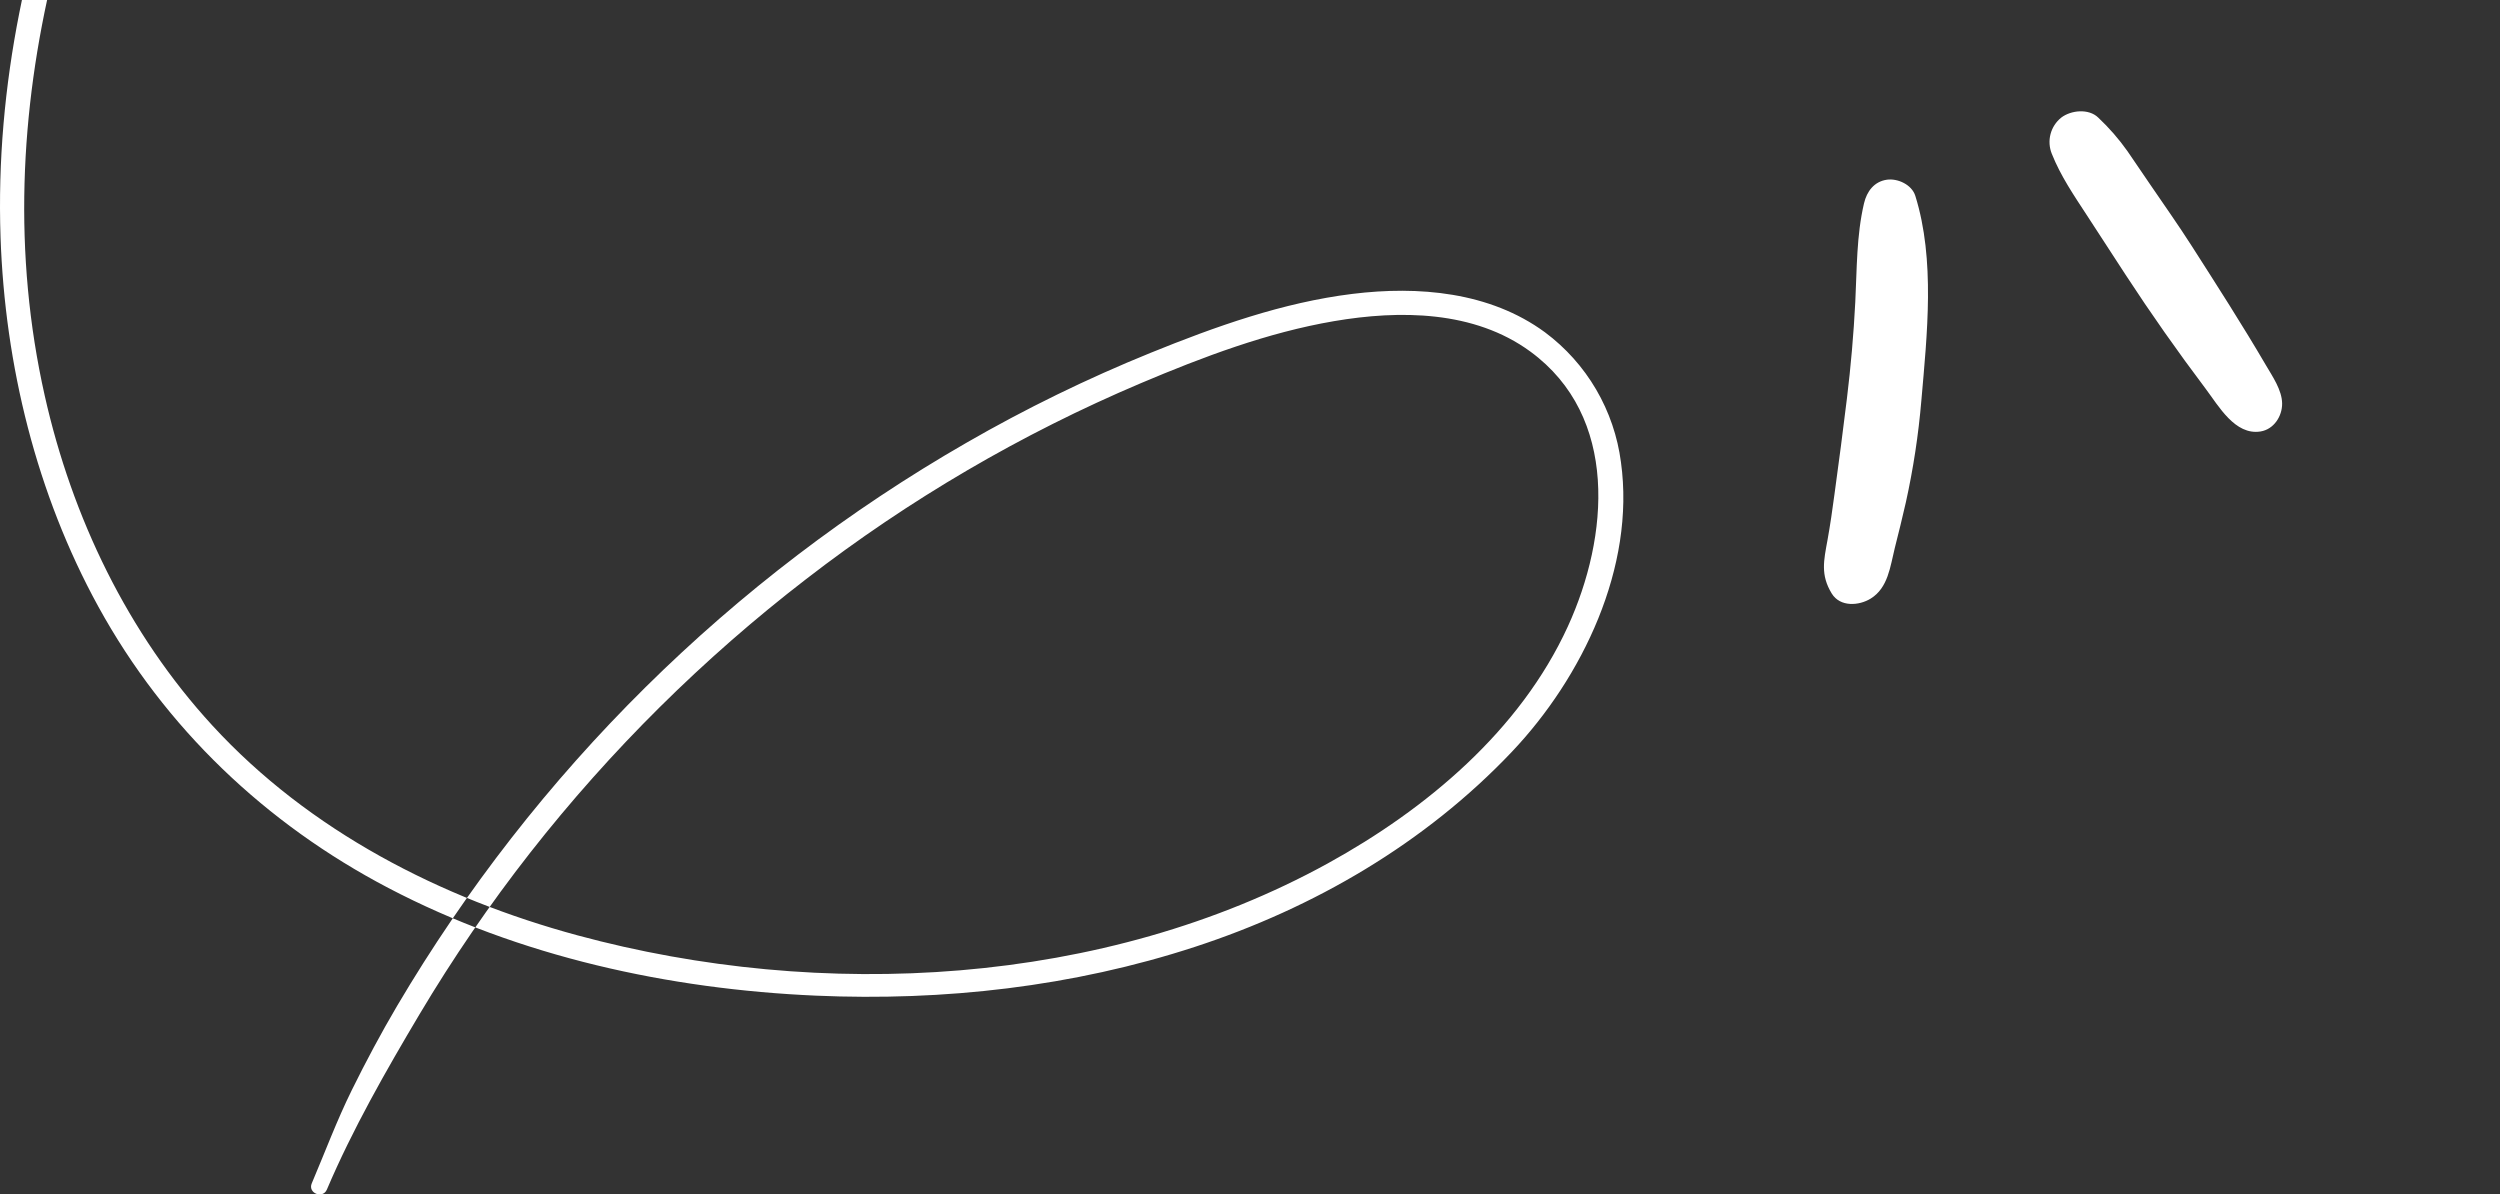 <svg width="180" height="86" viewBox="0 0 180 86" fill="none" xmlns="http://www.w3.org/2000/svg">
<rect x="0" y="0" width="180" height="86" fill="#333333" stroke="none"/>
<path fill-rule="evenodd" clip-rule="evenodd" d="M147.727 11.067C148.371 12.682 149.323 14.07 150.27 15.521C151.195 16.947 152.123 18.373 153.053 19.799C154.869 22.581 156.797 25.324 158.797 27.977C159.75 29.241 160.925 31.359 162.758 31.066C163.714 30.913 164.325 29.97 164.313 29.046C164.301 28.08 163.613 27.093 163.141 26.286C161.45 23.396 159.643 20.584 157.839 17.763C156.857 16.226 155.803 14.734 154.774 13.227L153.18 10.888C152.561 10.012 151.855 9.202 151.074 8.468C150.394 7.8 149.107 7.929 148.406 8.47C148.03 8.772 147.76 9.188 147.638 9.656C147.516 10.123 147.547 10.618 147.727 11.067V11.067ZM134.212 14.628C133.663 16.956 133.701 19.372 133.58 21.751C133.461 24.066 133.261 26.375 132.98 28.677C132.699 30.979 132.401 33.278 132.084 35.573C131.936 36.681 131.779 37.785 131.58 38.885C131.313 40.355 131.064 41.388 131.885 42.733C132.494 43.725 133.853 43.615 134.689 43.099C135.947 42.324 136.096 40.781 136.425 39.455C136.698 38.364 136.974 37.274 137.22 36.177C137.756 33.754 138.13 31.297 138.339 28.824C138.751 24.079 139.342 18.709 137.903 14.102C137.651 13.295 136.636 12.826 135.85 12.94C134.939 13.071 134.41 13.784 134.212 14.63V14.628ZM162.301 -27.516C170.734 -29.49 176.822 -36.769 179.045 -44.955C181.454 -53.835 179.072 -63.2 174.52 -70.974C164.016 -88.913 143.152 -99.408 122.696 -98.988C112.163 -98.772 101.707 -96.181 91.773 -92.803C82.609 -89.677 73.778 -85.639 65.413 -80.75C48.696 -71.016 34.053 -58.065 22.325 -42.641C9.432 -25.616 -0.706 -4.791 0.039 17.067C0.353 26.293 2.629 35.565 7.08 43.675C11.886 52.432 19.144 59.316 27.962 63.934C37.406 68.882 48.159 71.222 58.752 71.687C67.953 72.092 77.258 71.043 86.029 68.176C94.609 65.372 102.606 60.72 108.849 54.136C113.931 48.779 117.753 40.83 116.709 33.279C116.469 31.431 115.862 29.651 114.922 28.044C113.983 26.437 112.73 25.037 111.24 23.927C107.264 21.008 102.119 20.575 97.375 21.16C92.355 21.779 87.512 23.511 82.845 25.404C78.282 27.256 73.851 29.42 69.582 31.88C52.661 41.611 38.538 55.58 28.591 72.425C27.428 74.403 26.348 76.423 25.333 78.481C24.25 80.676 23.402 82.955 22.446 85.204C22.146 85.903 23.238 86.347 23.535 85.648C25.381 81.307 27.793 77.087 30.199 73.039C32.611 68.988 35.276 65.096 38.181 61.386C43.96 54.018 50.632 47.402 58.043 41.694C65.442 35.975 73.543 31.234 82.145 27.588C86.616 25.699 91.248 23.943 96.049 23.123C100.781 22.314 106.14 22.351 110.184 25.311C116.578 29.993 115.842 38.637 112.887 45.101C109.451 52.609 102.692 58.263 95.595 62.168C79.48 71.035 59.129 72.097 41.584 67.346C31.736 64.679 22.274 59.836 15.293 52.239C9.198 45.605 5.186 37.249 3.219 28.48C-1.359 8.107 5.228 -12.674 15.803 -30.066C25.639 -46.238 38.822 -60.277 54.079 -71.396C69.264 -82.462 86.622 -90.672 104.896 -95.029C115.003 -97.438 125.479 -98.483 135.737 -96.383C145.754 -94.308 155.064 -89.657 162.755 -82.885C169.808 -76.666 175.674 -68.467 177.808 -59.174C179.757 -50.695 178.086 -41.674 172.292 -35.041C169.6 -31.962 166.117 -29.572 162.162 -28.482C161.571 -28.32 161.681 -27.371 162.301 -27.516Z" fill="white"/>
</svg>
